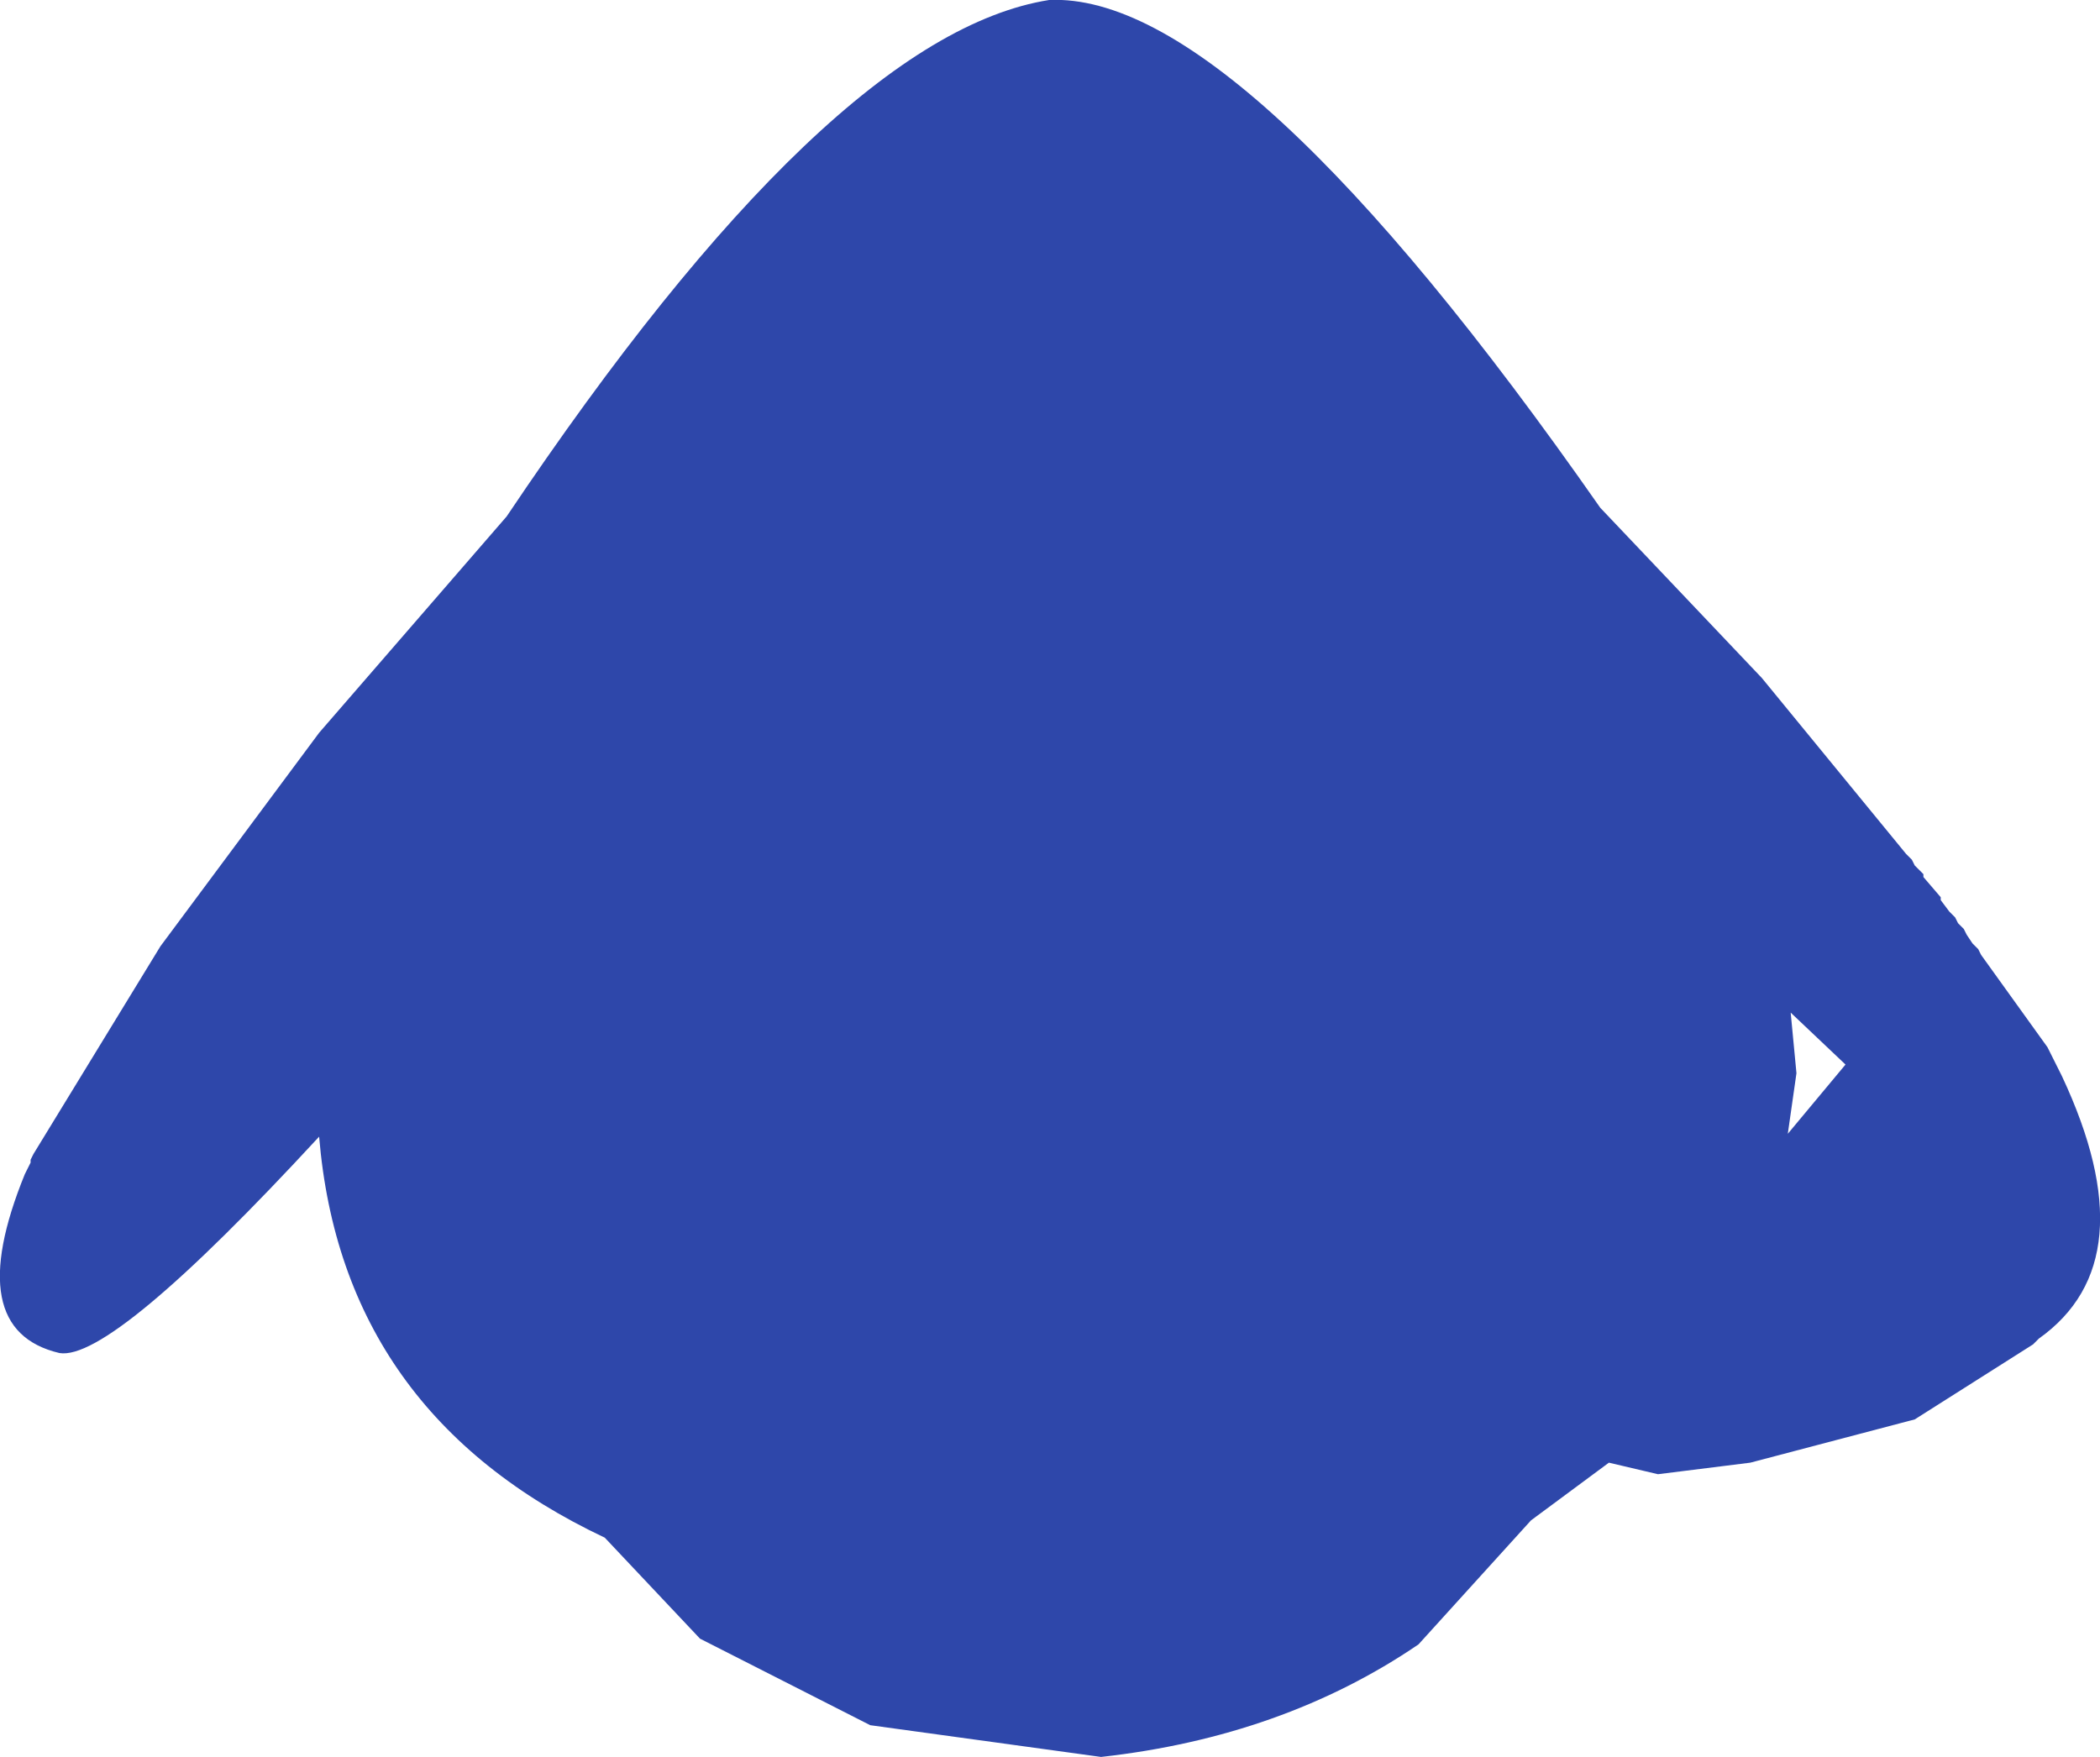 <?xml version="1.0" encoding="UTF-8" standalone="no"?>
<svg xmlns:ffdec="https://www.free-decompiler.com/flash" xmlns:xlink="http://www.w3.org/1999/xlink" ffdec:objectType="shape" height="152.25px" width="181.95px" xmlns="http://www.w3.org/2000/svg">
  <g transform="matrix(1.0, 0.0, 0.0, 1.0, 91.9, 65.0)">
    <path d="M60.75 -6.25 L73.25 9.0 73.75 9.5 74.0 10.0 74.75 10.75 74.75 11.0 76.25 12.75 76.25 13.0 77.0 14.0 77.5 14.5 77.75 15.0 78.25 15.5 78.5 16.0 79.0 16.75 79.5 17.25 79.75 17.75 85.5 25.75 86.75 28.25 Q94.25 44.25 84.75 51.0 L84.25 51.5 74.0 58.0 59.75 61.75 51.75 62.75 47.5 61.75 40.75 66.75 31.0 77.5 Q19.25 85.5 3.5 87.25 L-16.5 84.5 -31.25 77.0 -39.5 68.25 Q-62.25 57.5 -64.25 33.5 -82.25 53.0 -86.75 52.25 -95.25 50.25 -89.75 36.75 L-89.25 35.75 -89.25 35.5 -89.0 35.0 -78.0 17.0 -64.25 -1.5 -48.0 -20.25 Q-20.0 -62.0 -1.0 -65.0 15.5 -65.75 46.75 -21.0 L60.75 -6.25 M63.0 33.25 L68.0 27.25 63.25 22.75 63.75 28.0 63.0 33.25" fill="#2e47aa" fill-rule="evenodd" stroke="none"/>
  </g>
</svg>
